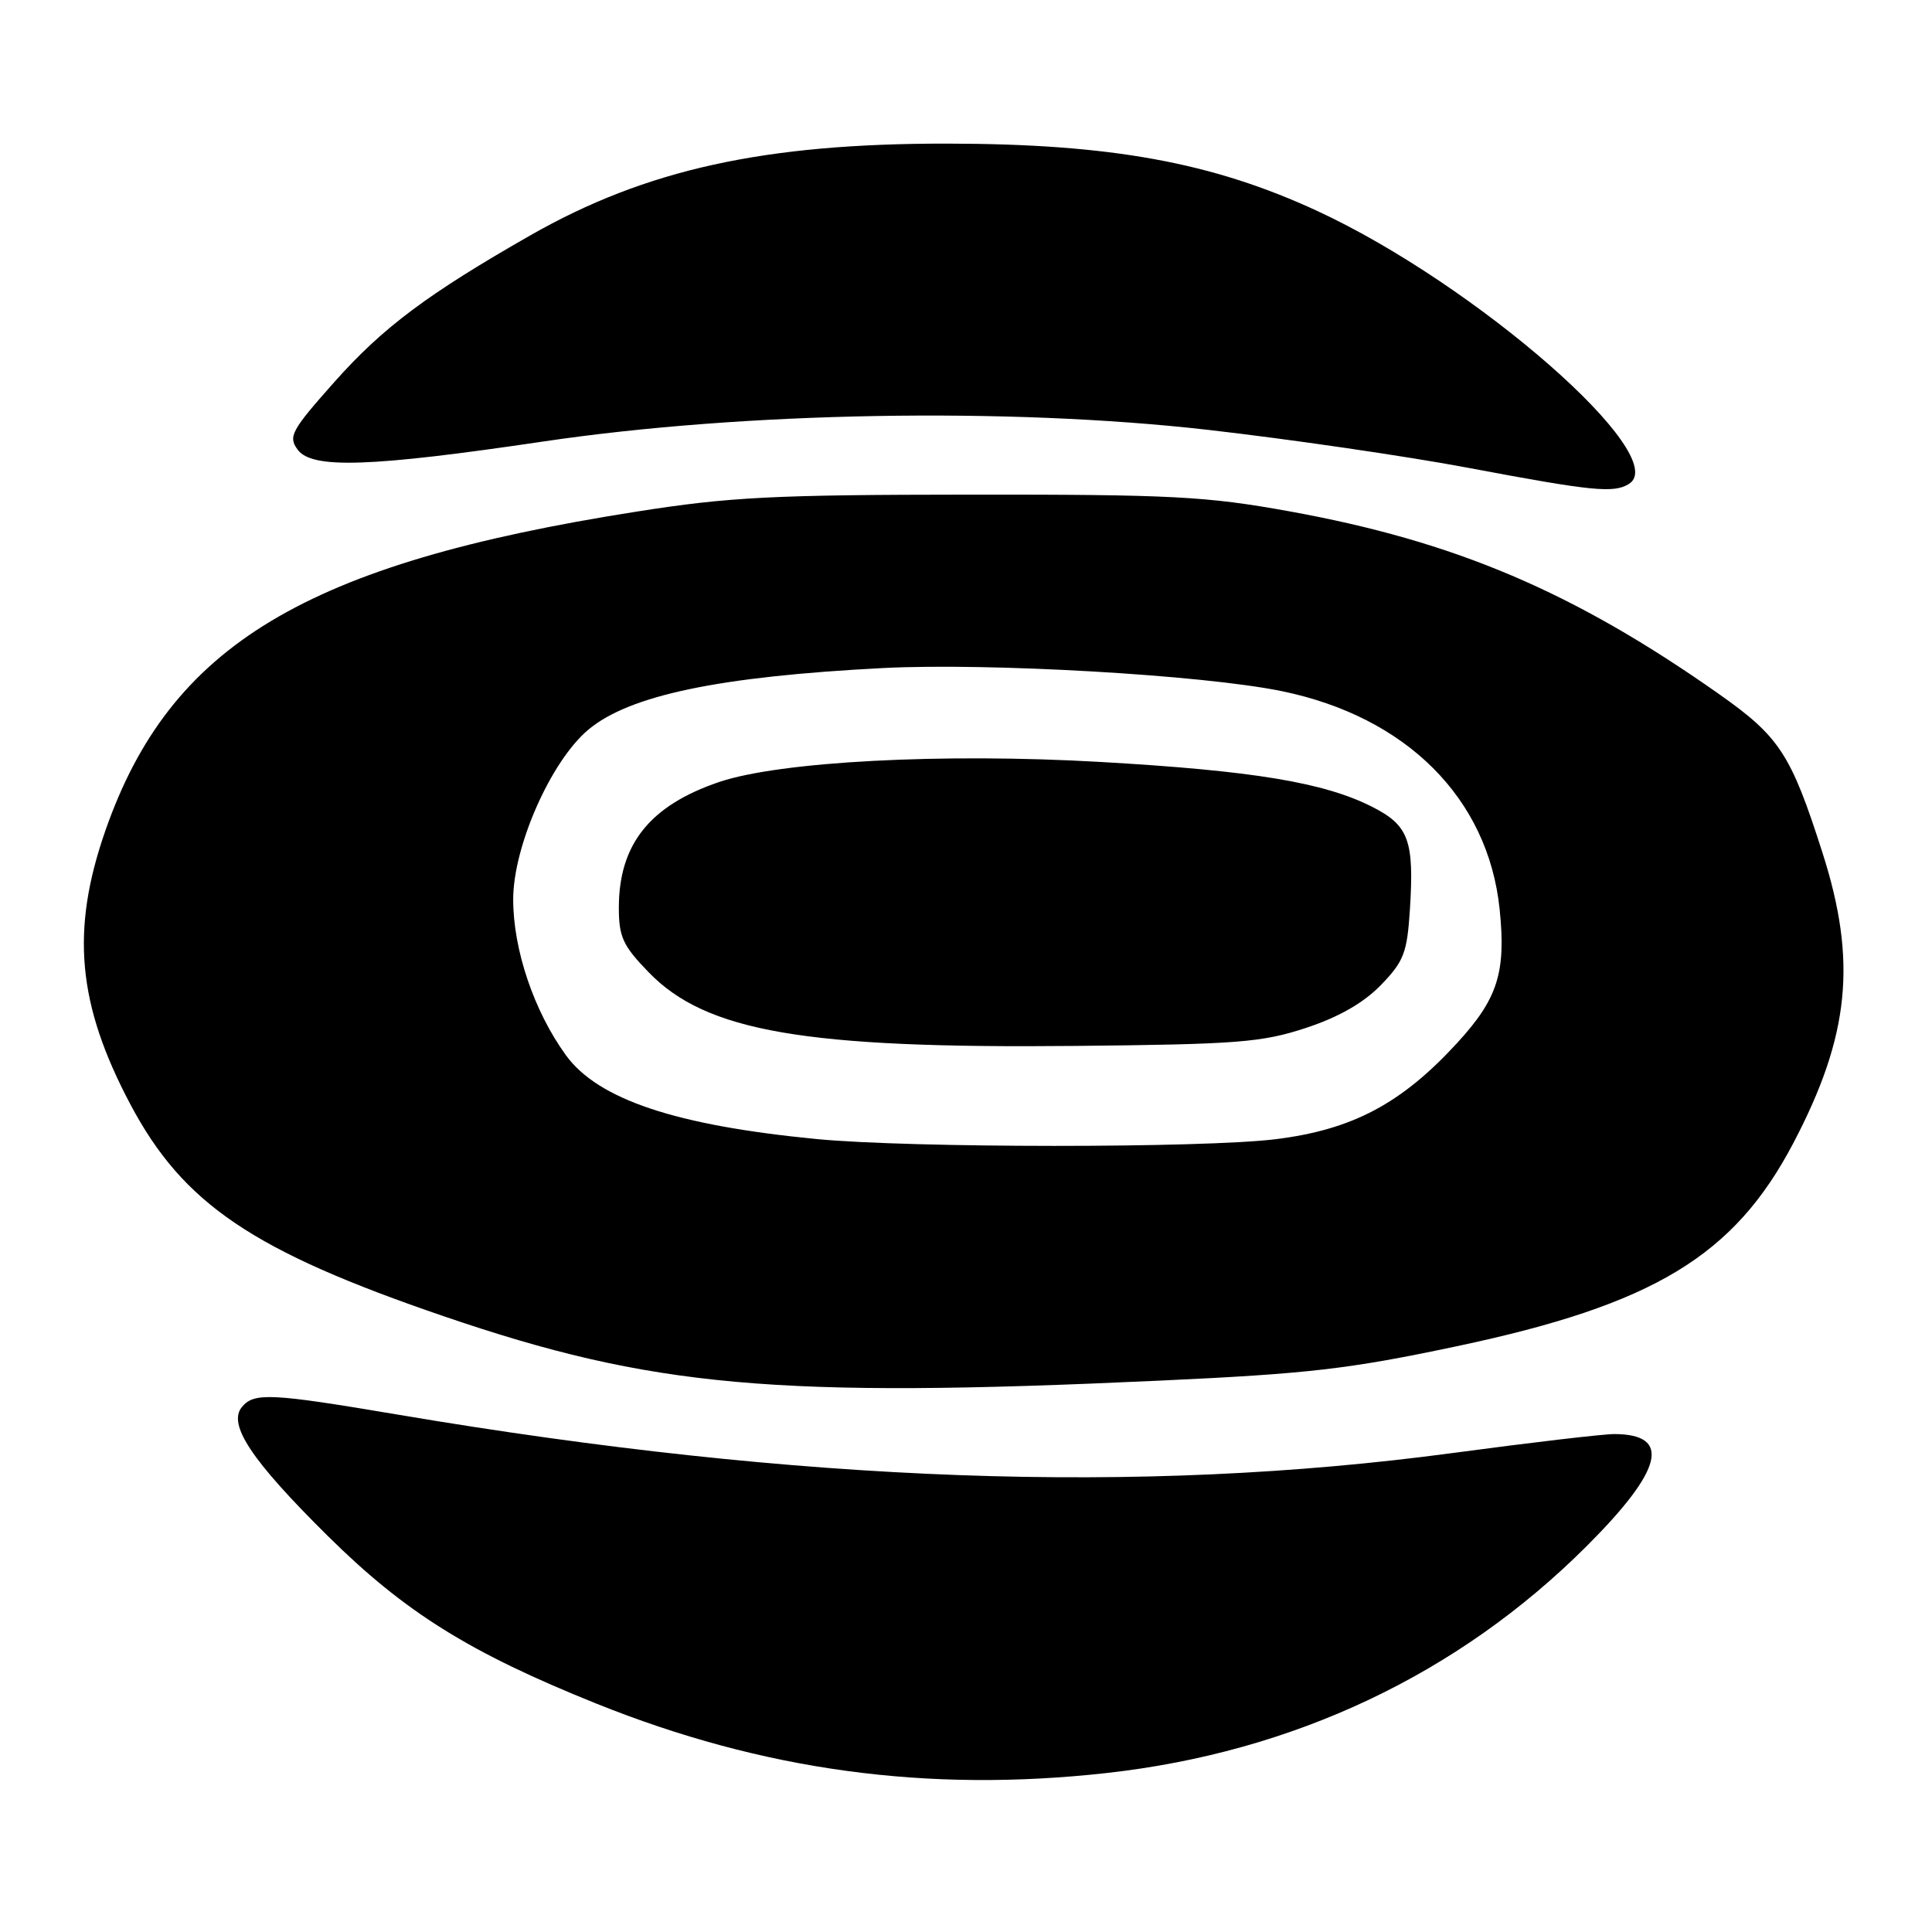 <?xml version="1.0" encoding="UTF-8" standalone="no"?>
<!DOCTYPE svg PUBLIC "-//W3C//DTD SVG 1.1//EN" "http://www.w3.org/Graphics/SVG/1.1/DTD/svg11.dtd" >
<svg xmlns="http://www.w3.org/2000/svg" xmlns:xlink="http://www.w3.org/1999/xlink" version="1.1" viewBox="0 0 256 256">
 <g >
 <path fill="currentColor"
d=" M 146.67 234.93 C 171.41 232.17 193.22 221.86 210.20 204.91 C 220.36 194.77 221.53 190.06 213.93 190.02 C 212.51 190.01 202.84 191.14 192.43 192.54 C 150.95 198.09 106.23 196.47 52.86 187.47 C 35.88 184.60 33.67 184.49 32.06 186.43 C 30.14 188.74 33.30 193.49 43.40 203.49 C 53.64 213.63 62.17 218.96 78.98 225.72 C 101.12 234.62 122.89 237.58 146.67 234.93 Z  M 153.67 182.94 C 173.40 182.03 178.74 181.41 193.00 178.39 C 219.11 172.87 229.77 166.43 237.63 151.46 C 245.10 137.22 246.09 127.36 241.49 113.00 C 237.30 99.90 235.81 97.62 227.74 91.94 C 208.49 78.40 192.81 71.73 170.83 67.75 C 159.83 65.76 155.25 65.52 128.50 65.54 C 102.43 65.56 96.64 65.85 84.30 67.80 C 40.46 74.69 22.52 85.48 13.95 110.10 C 9.36 123.29 10.25 133.07 17.27 146.32 C 24.27 159.53 33.48 165.76 58.83 174.42 C 86.42 183.84 102.69 185.30 153.67 182.94 Z  M 215.86 64.11 C 221.60 60.47 195.61 37.71 174.56 27.96 C 160.64 21.51 147.14 19.05 125.50 19.03 C 101.28 19.00 85.57 22.46 70.30 31.17 C 56.70 38.93 50.74 43.38 44.34 50.58 C 38.59 57.05 38.16 57.84 39.44 59.58 C 41.32 62.16 49.04 61.90 72.00 58.50 C 98.53 54.57 133.56 53.95 160.00 56.95 C 170.72 58.17 186.25 60.43 194.50 61.98 C 211.05 65.10 213.86 65.38 215.86 64.11 Z  M 108.21 150.93 C 89.51 149.12 79.23 145.68 74.97 139.80 C 70.75 133.97 68.00 125.84 68.00 119.18 C 68.00 112.16 72.99 100.87 77.93 96.71 C 83.37 92.13 95.25 89.64 117.00 88.52 C 131.04 87.80 159.32 89.43 169.79 91.57 C 186.36 94.96 197.19 105.78 198.71 120.48 C 199.57 128.85 198.47 132.33 193.07 138.21 C 185.69 146.25 179.19 149.69 169.03 150.95 C 159.38 152.14 120.66 152.13 108.21 150.93 Z  M 173.03 136.21 C 177.40 134.77 180.68 132.89 182.98 130.52 C 186.02 127.38 186.45 126.26 186.82 120.52 C 187.40 111.38 186.67 109.38 181.88 106.94 C 175.50 103.68 166.06 102.12 145.77 100.96 C 124.88 99.76 103.32 100.90 95.29 103.62 C 86.10 106.74 82.00 111.88 82.00 120.28 C 82.00 124.14 82.54 125.32 85.96 128.84 C 93.58 136.70 106.63 138.95 142.50 138.59 C 163.97 138.38 167.19 138.13 173.03 136.21 Z "/>
</g>
</svg>